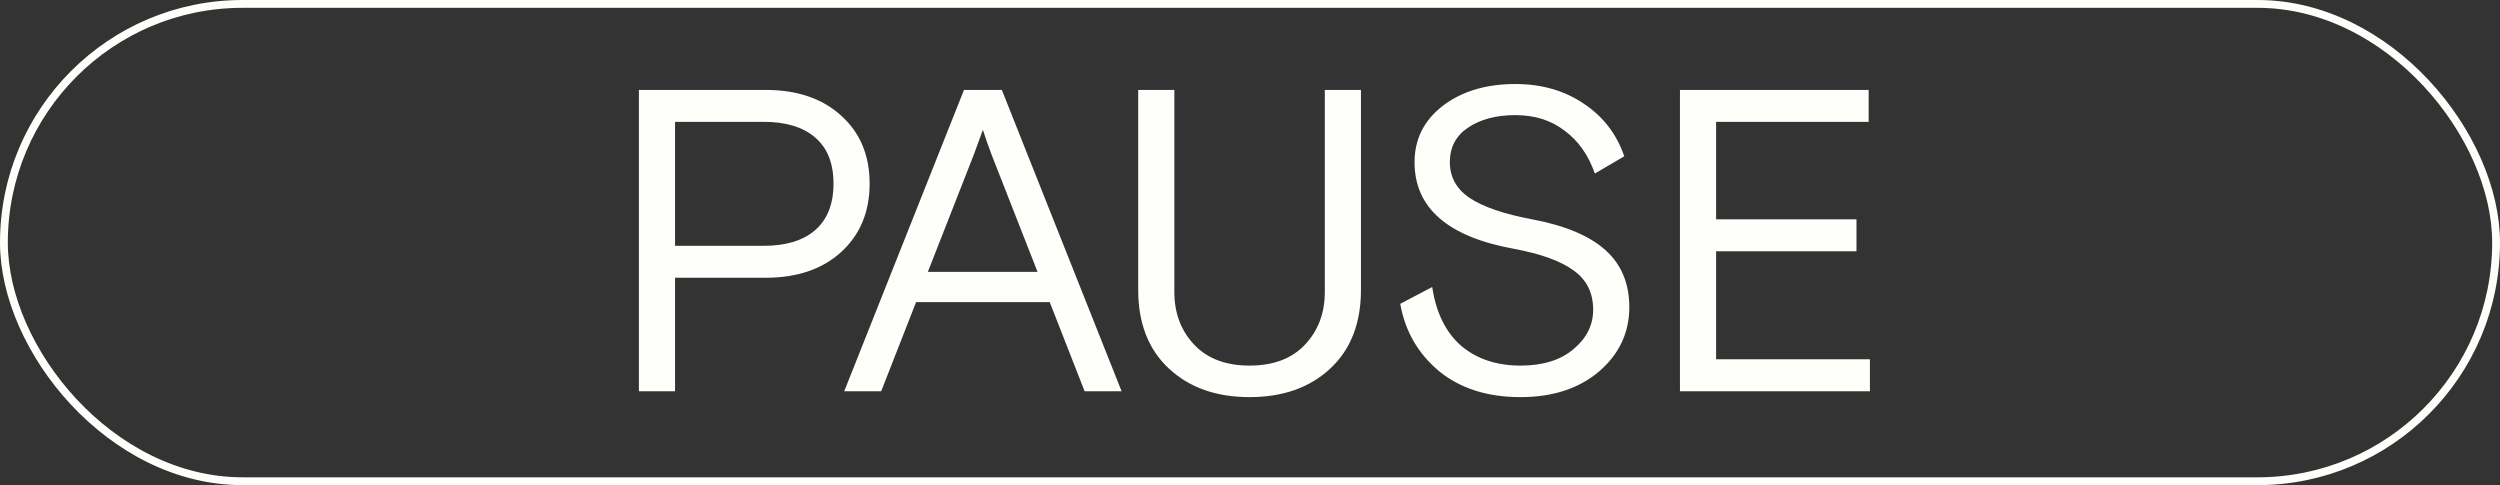 <svg width="639" height="124" viewBox="0 0 639 124" fill="none" xmlns="http://www.w3.org/2000/svg">
<rect x="0" y="0" width="639" height="124" fill="#333333" stroke="none"/>
<path d="M163.304 100V22.979H195.638C203.731 22.979 210.176 25.163 214.974 29.531C219.844 33.9 222.279 39.7 222.279 46.934C222.279 54.167 219.844 60.003 214.974 64.443C210.176 68.812 203.731 70.996 195.638 70.996H172.543V100H163.304ZM172.543 31.143V62.832H195.209C200.866 62.832 205.235 61.507 208.314 58.857C211.465 56.136 213.041 52.161 213.041 46.934C213.041 41.706 211.465 37.767 208.314 35.117C205.235 32.467 200.866 31.143 195.209 31.143H172.543ZM215.782 100L246.397 22.979H256.065L286.68 100H277.227L268.311 77.227H234.151L225.235 100H215.782ZM248.868 39.629L237.159 69.492H265.196L253.487 39.629C252.485 36.979 251.733 34.831 251.231 33.184L248.868 39.629ZM347.859 22.979V74.111C347.859 82.633 345.245 89.329 340.018 94.199C334.79 99.069 327.915 101.504 319.393 101.504C310.87 101.504 303.995 99.069 298.768 94.199C293.54 89.329 290.926 82.633 290.926 74.111V22.979H300.164V74.648C300.164 80.019 301.847 84.495 305.213 88.076C308.579 91.657 313.305 93.447 319.393 93.447C325.48 93.447 330.206 91.657 333.572 88.076C336.938 84.495 338.621 80.019 338.621 74.648V22.979H347.859ZM375.2 32.647C372.121 34.723 370.581 37.66 370.581 41.455C370.581 45.251 372.264 48.294 375.63 50.586C379.068 52.878 384.403 54.704 391.636 56.065C400.015 57.64 406.245 60.254 410.327 63.906C414.409 67.559 416.45 72.428 416.45 78.516C416.45 85.033 413.872 90.511 408.716 94.951C403.56 99.32 396.864 101.504 388.628 101.504C380.178 101.504 373.231 99.284 367.788 94.844C362.417 90.332 359.123 84.603 357.905 77.656L366.07 73.359C367.072 79.948 369.543 84.961 373.482 88.398C377.492 91.764 382.541 93.447 388.628 93.447C394.357 93.447 398.869 92.051 402.163 89.258C405.529 86.465 407.212 83.099 407.212 79.16C407.212 74.863 405.565 71.533 402.271 69.17C398.976 66.735 393.856 64.873 386.909 63.584C370.008 60.505 361.558 53.128 361.558 41.455C361.558 35.583 363.957 30.785 368.755 27.061C373.625 23.337 379.82 21.475 387.339 21.475C394.071 21.475 399.907 23.158 404.849 26.523C409.79 29.818 413.228 34.294 415.161 39.951L407.642 44.355C405.995 39.629 403.417 35.977 399.907 33.398C396.47 30.749 392.28 29.424 387.339 29.424C382.398 29.424 378.351 30.498 375.2 32.647ZM429.397 100V22.979H477.629V31.143H438.635V56.065H474.514V64.228H438.635V91.836H477.952V100H429.397Z" fill="#FEFEFB"/>
<rect x="1" y="1" width="637" height="122" rx="61" stroke="#FEFEFB" stroke-width="2"/>
</svg>
